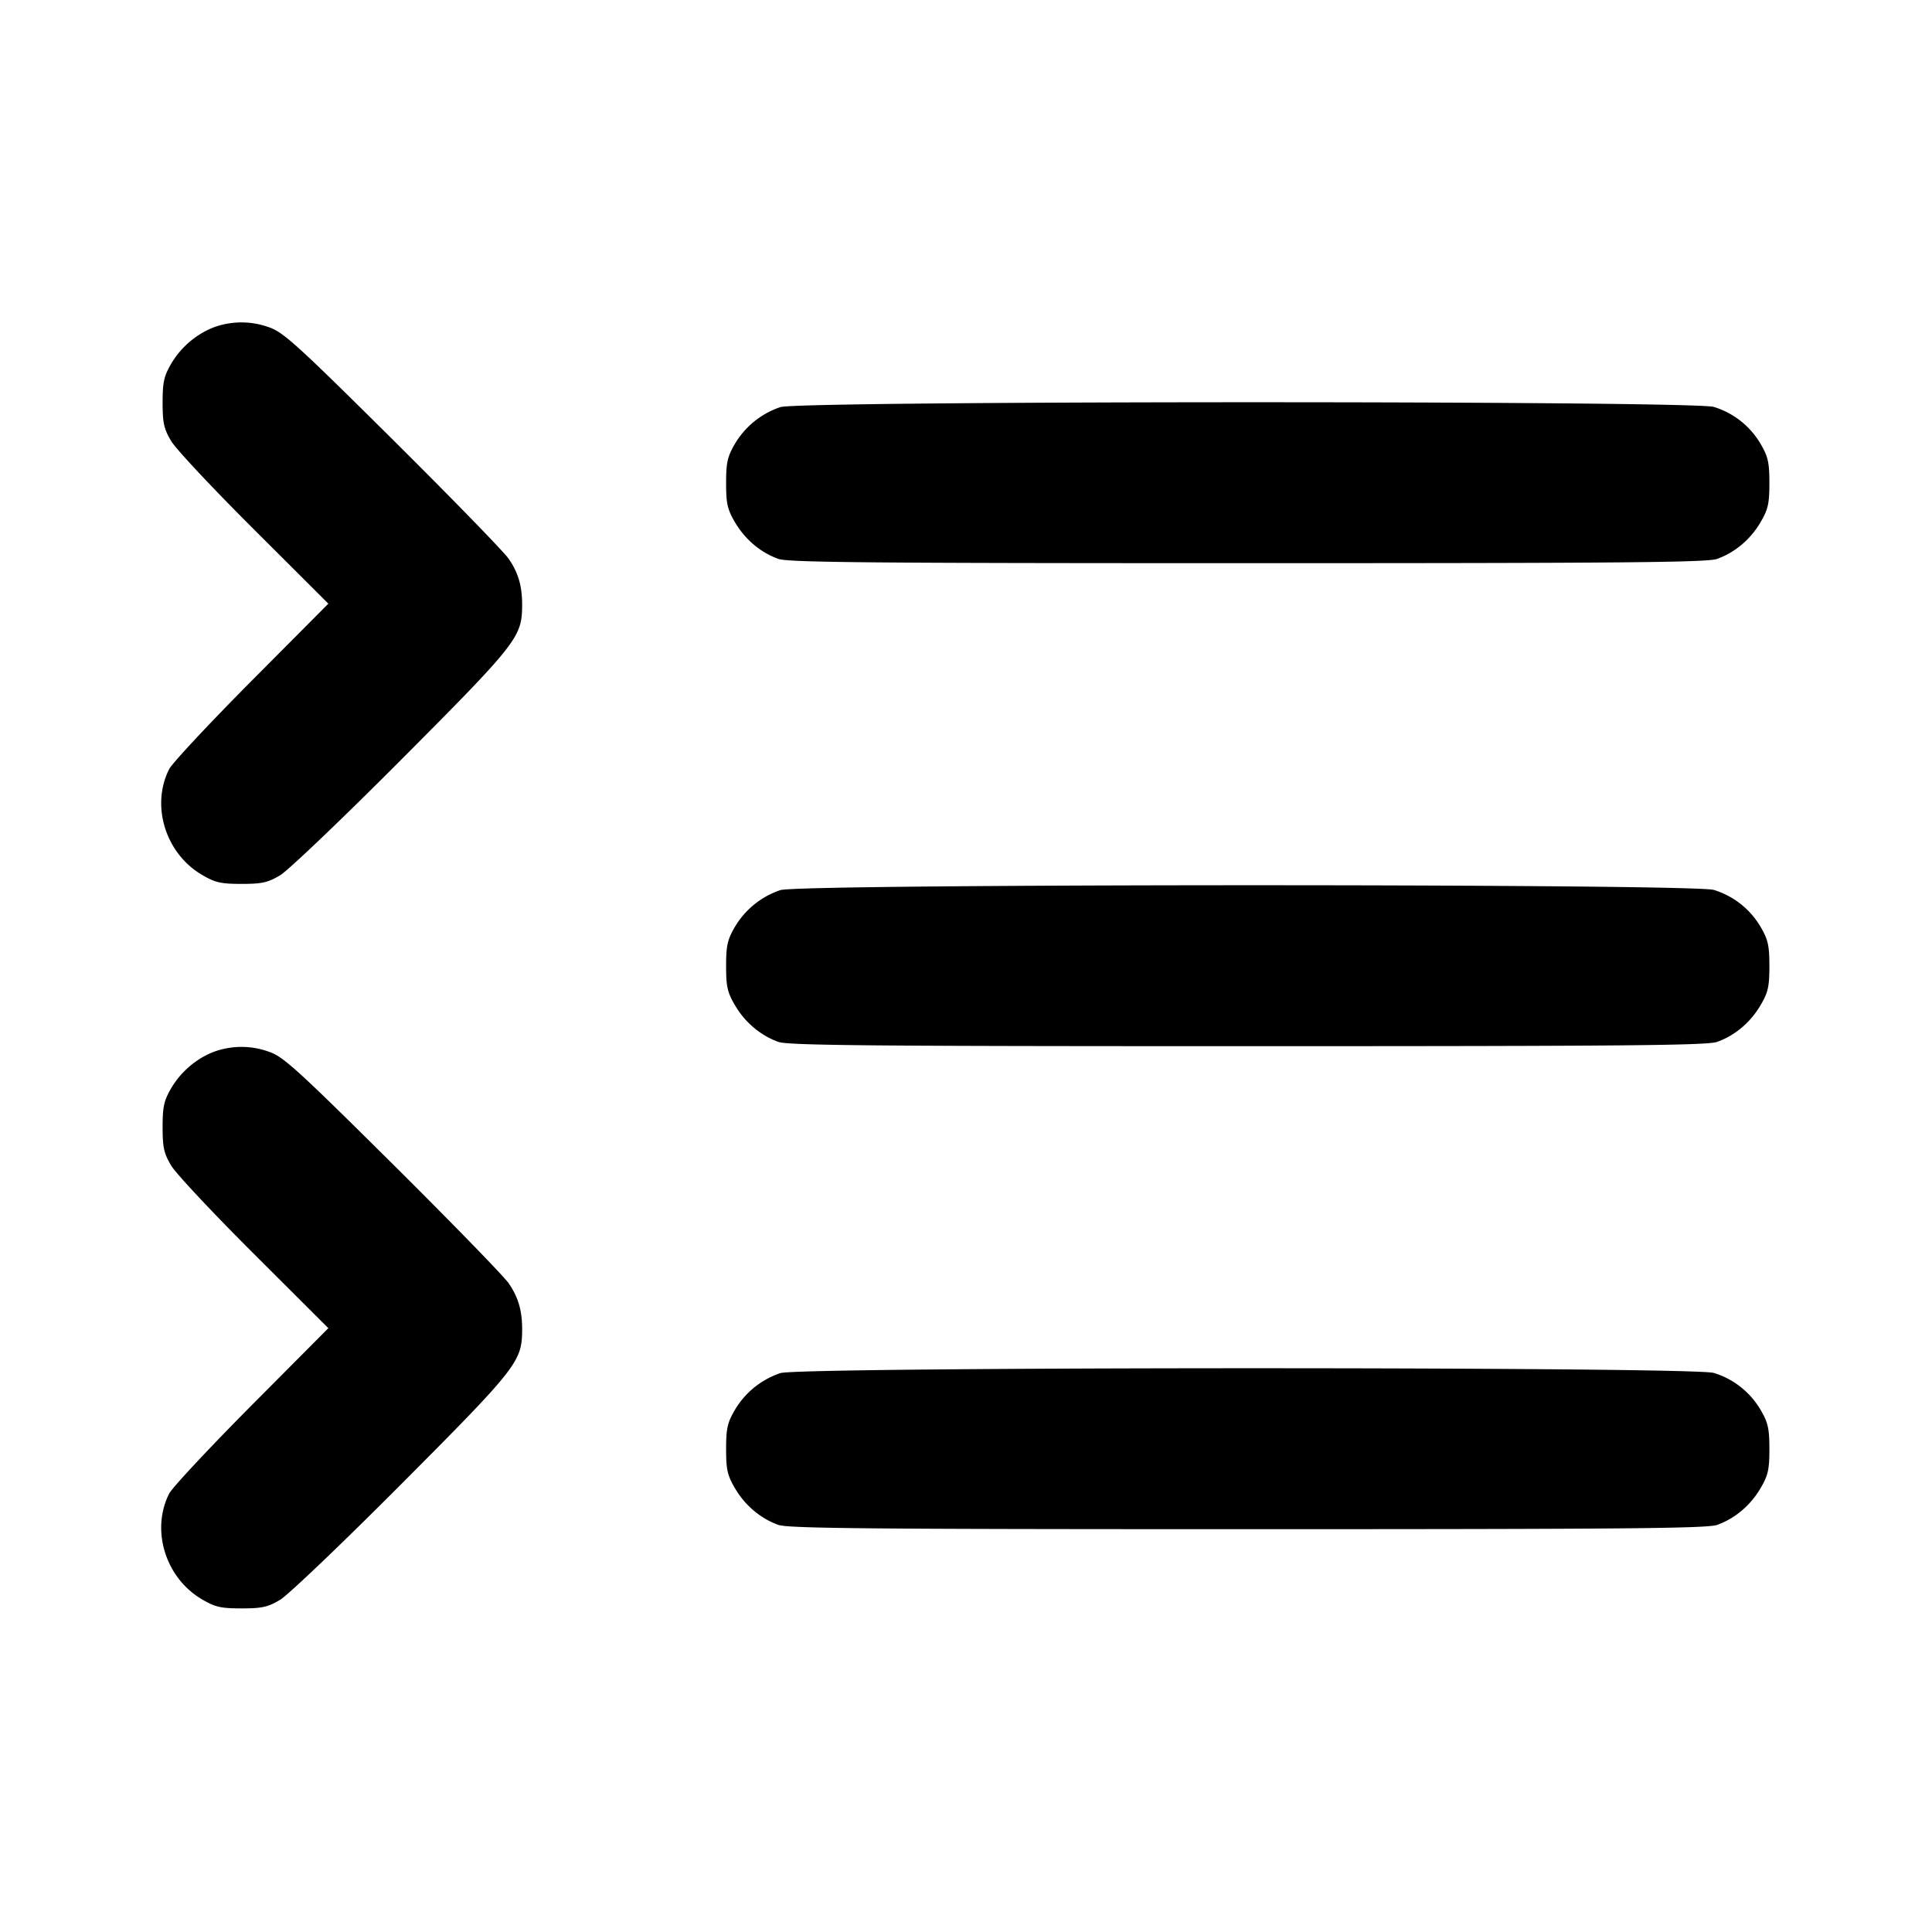 <svg xmlns="http://www.w3.org/2000/svg" width="24" height="24" fill="none" stroke="currentColor" stroke-linecap="round" stroke-linejoin="round" stroke-width="2"><path fill="#000" fill-rule="evenodd" stroke="none" d="M2.67 4.061c-.222.081-.42.248-.542.455-.091.156-.108.23-.108.484s.016.328.107.48c.059.099.523.594 1.03 1.099l.922.92-.955.96c-.525.529-.986 1.022-1.023 1.096-.229.454-.045 1.046.407 1.312.165.097.235.113.492.113.254 0 .328-.016.48-.107.099-.059.778-.707 1.508-1.44C6.4 8.016 6.479 7.917 6.486 7.549c.005-.255-.043-.429-.168-.609-.061-.088-.711-.756-1.444-1.484-1.179-1.17-1.357-1.332-1.531-1.39a1 1 0 0 0-.673-.005m7.025.996a1.04 1.04 0 0 0-.567.459c-.091.156-.108.23-.108.484 0 .256.016.328.111.489.125.213.318.375.539.454.123.044 1.186.053 5.83.053s5.707-.009 5.83-.053c.221-.079.414-.241.539-.454.095-.161.111-.233.111-.489 0-.254-.017-.328-.108-.484a1.02 1.02 0 0 0-.582-.461c-.262-.079-11.343-.077-11.595.002m0 6a1.04 1.04 0 0 0-.567.459c-.091.156-.108.23-.108.484 0 .256.016.328.111.489.125.213.318.375.539.454.123.044 1.186.053 5.83.053s5.707-.009 5.83-.053c.221-.079.414-.241.539-.454.095-.161.111-.233.111-.489 0-.254-.017-.328-.108-.484a1.02 1.02 0 0 0-.582-.461c-.262-.079-11.343-.077-11.595.002M2.67 13.061c-.222.081-.42.248-.542.455-.091.156-.108.23-.108.484s.016.328.107.48c.059.099.523.594 1.03 1.099l.922.92-.955.96c-.525.529-.986 1.022-1.023 1.096-.229.454-.045 1.046.407 1.312.165.097.235.113.492.113.254 0 .328-.016.48-.107.099-.059.778-.707 1.508-1.44 1.412-1.417 1.491-1.516 1.498-1.884.005-.255-.043-.429-.168-.609-.061-.088-.711-.756-1.444-1.484-1.179-1.17-1.357-1.332-1.531-1.39a1 1 0 0 0-.673-.005m7.025 3.996a1.04 1.04 0 0 0-.567.459c-.091.156-.108.23-.108.484 0 .256.016.328.111.489.125.213.318.375.539.454.123.044 1.186.053 5.83.053s5.707-.009 5.83-.053c.221-.079.414-.241.539-.454.095-.161.111-.233.111-.489 0-.254-.017-.328-.108-.484a1.02 1.02 0 0 0-.582-.461c-.262-.079-11.343-.077-11.595.002"/></svg>